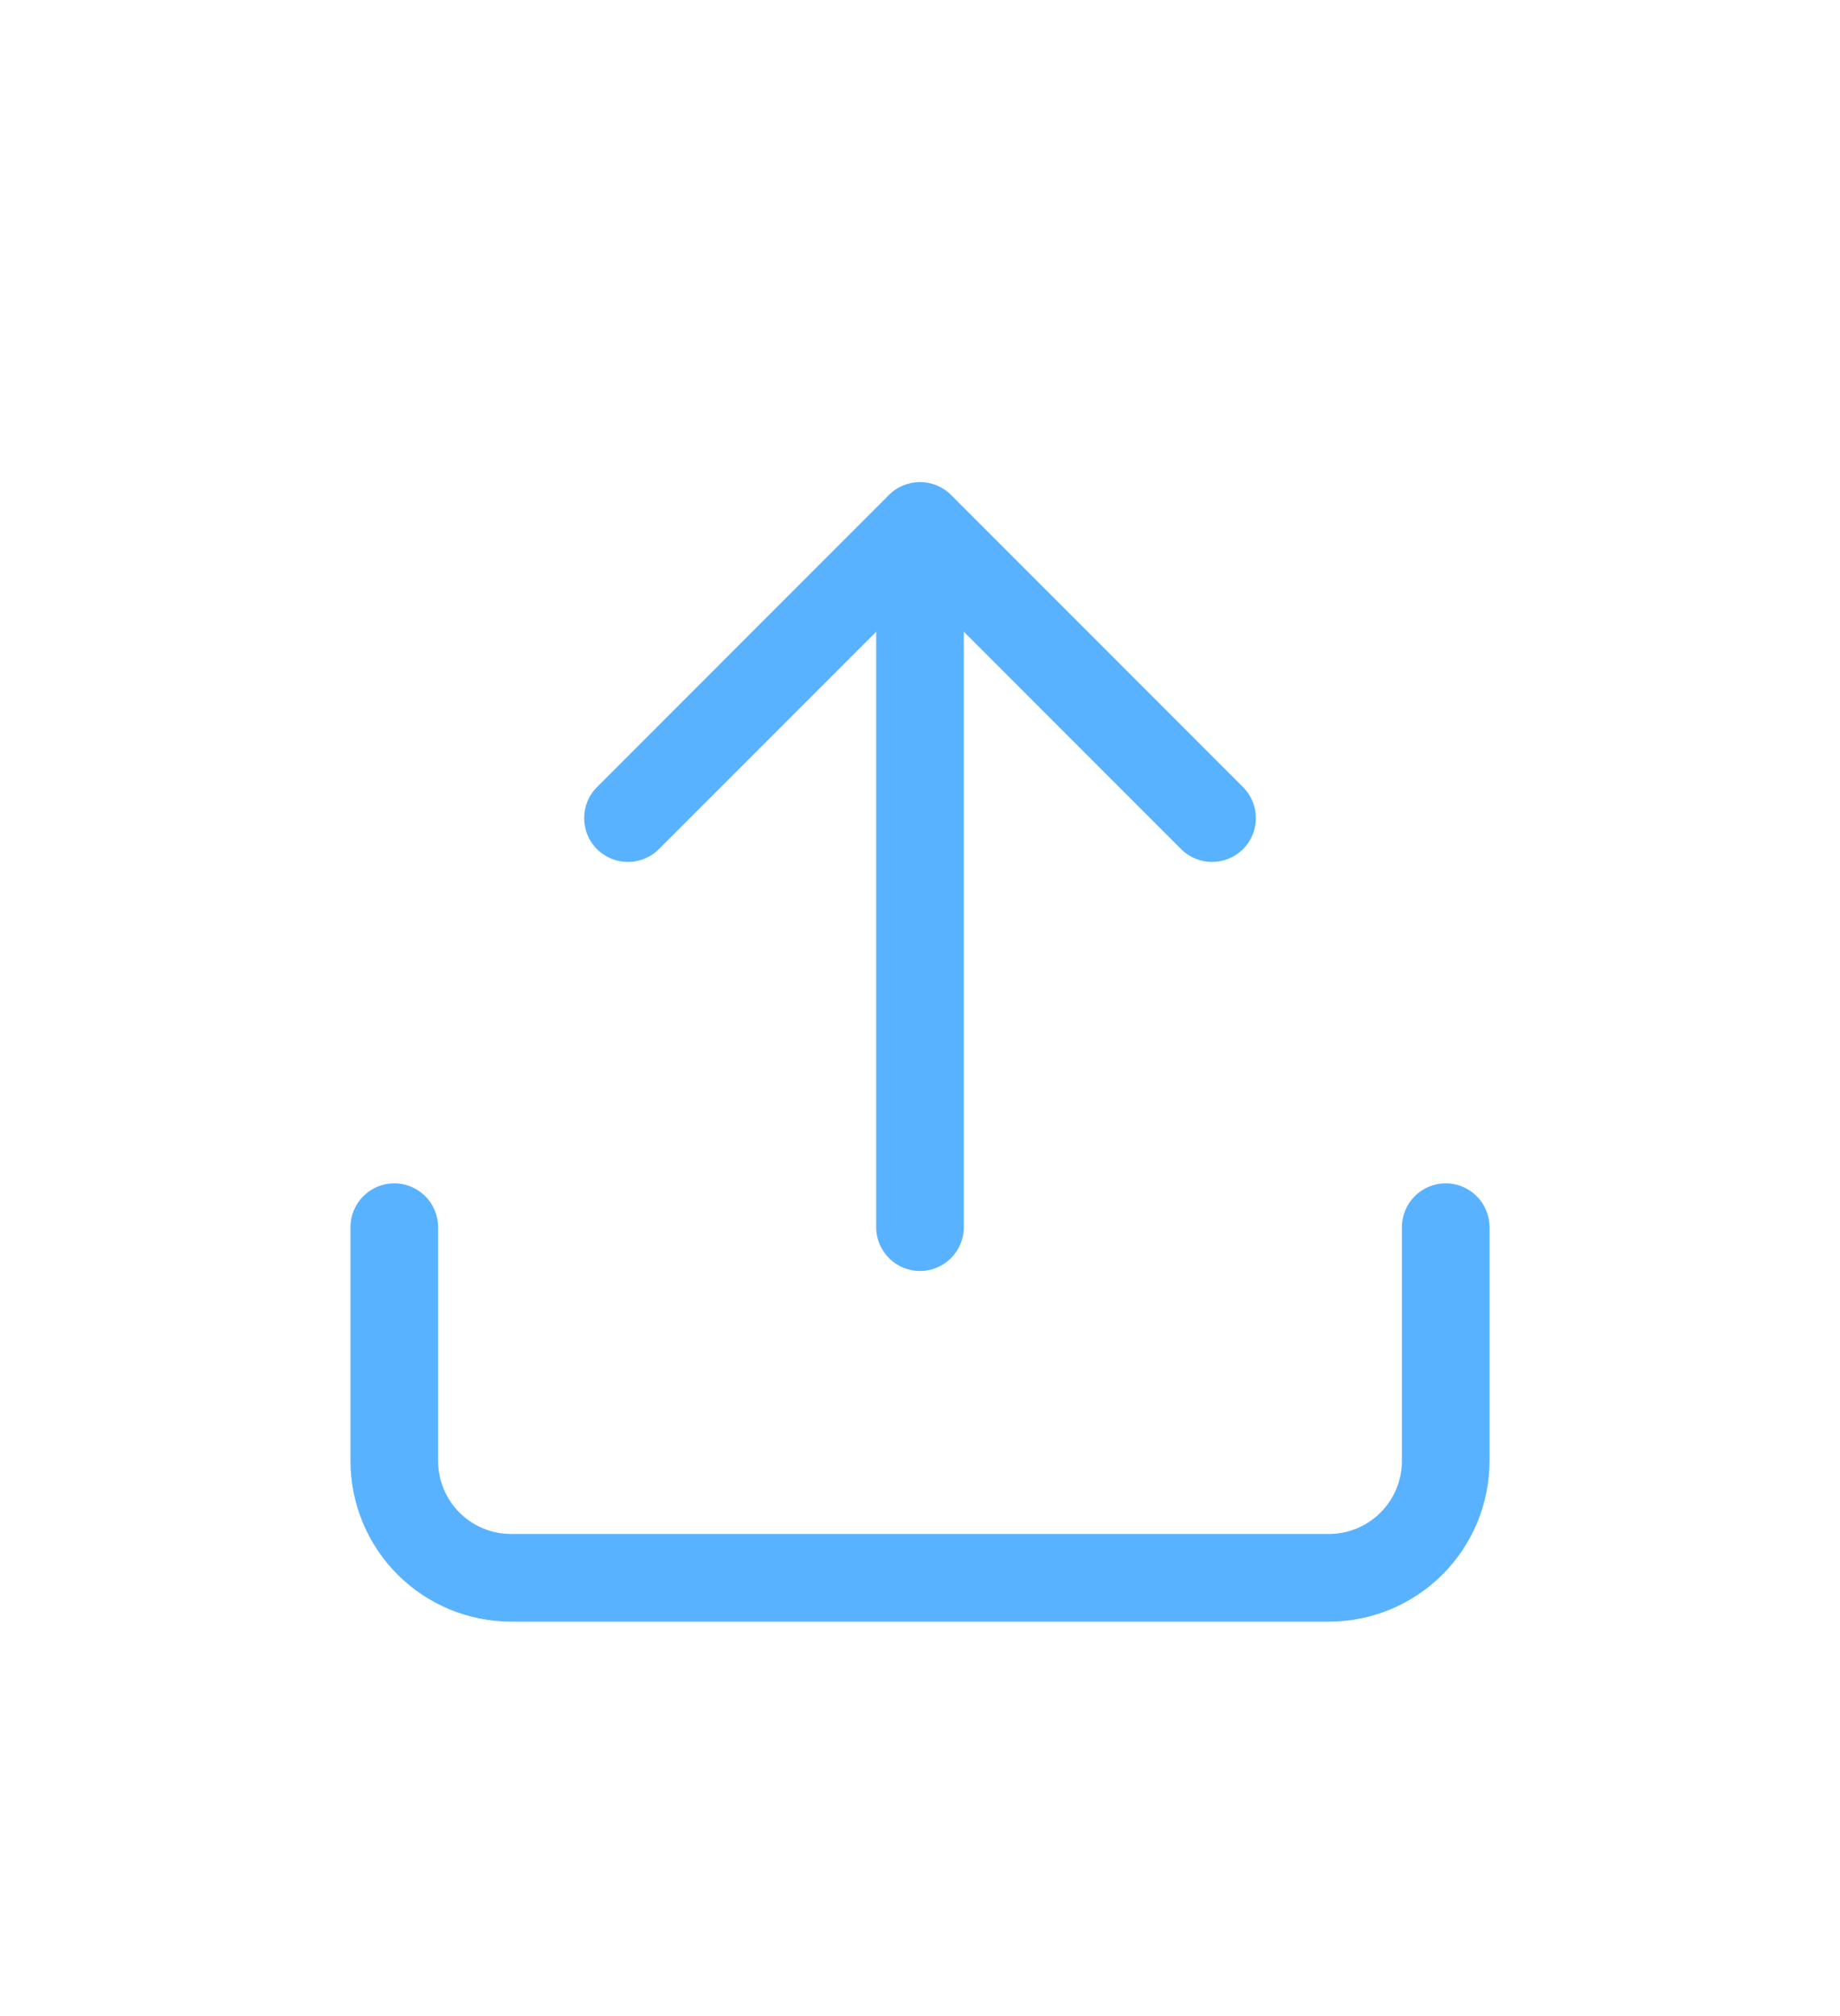 <svg width="21" height="23" viewBox="0 0 21 23" fill="none" xmlns="http://www.w3.org/2000/svg">
<g filter="url(#filter0_d_2143_1108)">
<path fill-rule="evenodd" clip-rule="evenodd" d="M10.146 1.646C10.342 1.451 10.658 1.451 10.854 1.646L14.187 4.98C14.382 5.175 14.382 5.492 14.187 5.687C13.992 5.882 13.675 5.882 13.48 5.687L11 3.207V10C11 10.276 10.776 10.5 10.5 10.5C10.224 10.5 10 10.276 10 10V3.207L7.52 5.687C7.325 5.882 7.008 5.882 6.813 5.687C6.618 5.492 6.618 5.175 6.813 4.98L10.146 1.646ZM4.5 9.5C4.776 9.5 5 9.724 5 10V12.667C5 12.888 5.088 13.1 5.244 13.256C5.4 13.412 5.612 13.5 5.833 13.5H15.167C15.388 13.5 15.6 13.412 15.756 13.256C15.912 13.1 16 12.888 16 12.667V10C16 9.724 16.224 9.5 16.5 9.5C16.776 9.5 17 9.724 17 10V12.667C17 13.153 16.807 13.619 16.463 13.963C16.119 14.307 15.653 14.5 15.167 14.5H5.833C5.347 14.5 4.881 14.307 4.537 13.963C4.193 13.619 4 13.153 4 12.667V10C4 9.724 4.224 9.5 4.5 9.5Z" fill="#59B2FF"/>
</g>
<defs>
<filter id="filter0_d_2143_1108" x="-1.5" y="0" width="24" height="24" filterUnits="userSpaceOnUse" color-interpolation-filters="sRGB">
<feFlood flood-opacity="0" result="BackgroundImageFix"/>
<feColorMatrix in="SourceAlpha" type="matrix" values="0 0 0 0 0 0 0 0 0 0 0 0 0 0 0 0 0 0 127 0" result="hardAlpha"/>
<feOffset dy="4"/>
<feGaussianBlur stdDeviation="2"/>
<feComposite in2="hardAlpha" operator="out"/>
<feColorMatrix type="matrix" values="0 0 0 0 0 0 0 0 0 0 0 0 0 0 0 0 0 0 0.25 0"/>
<feBlend mode="normal" in2="BackgroundImageFix" result="effect1_dropShadow_2143_1108"/>
<feBlend mode="normal" in="SourceGraphic" in2="effect1_dropShadow_2143_1108" result="shape"/>
</filter>
</defs>
</svg>
